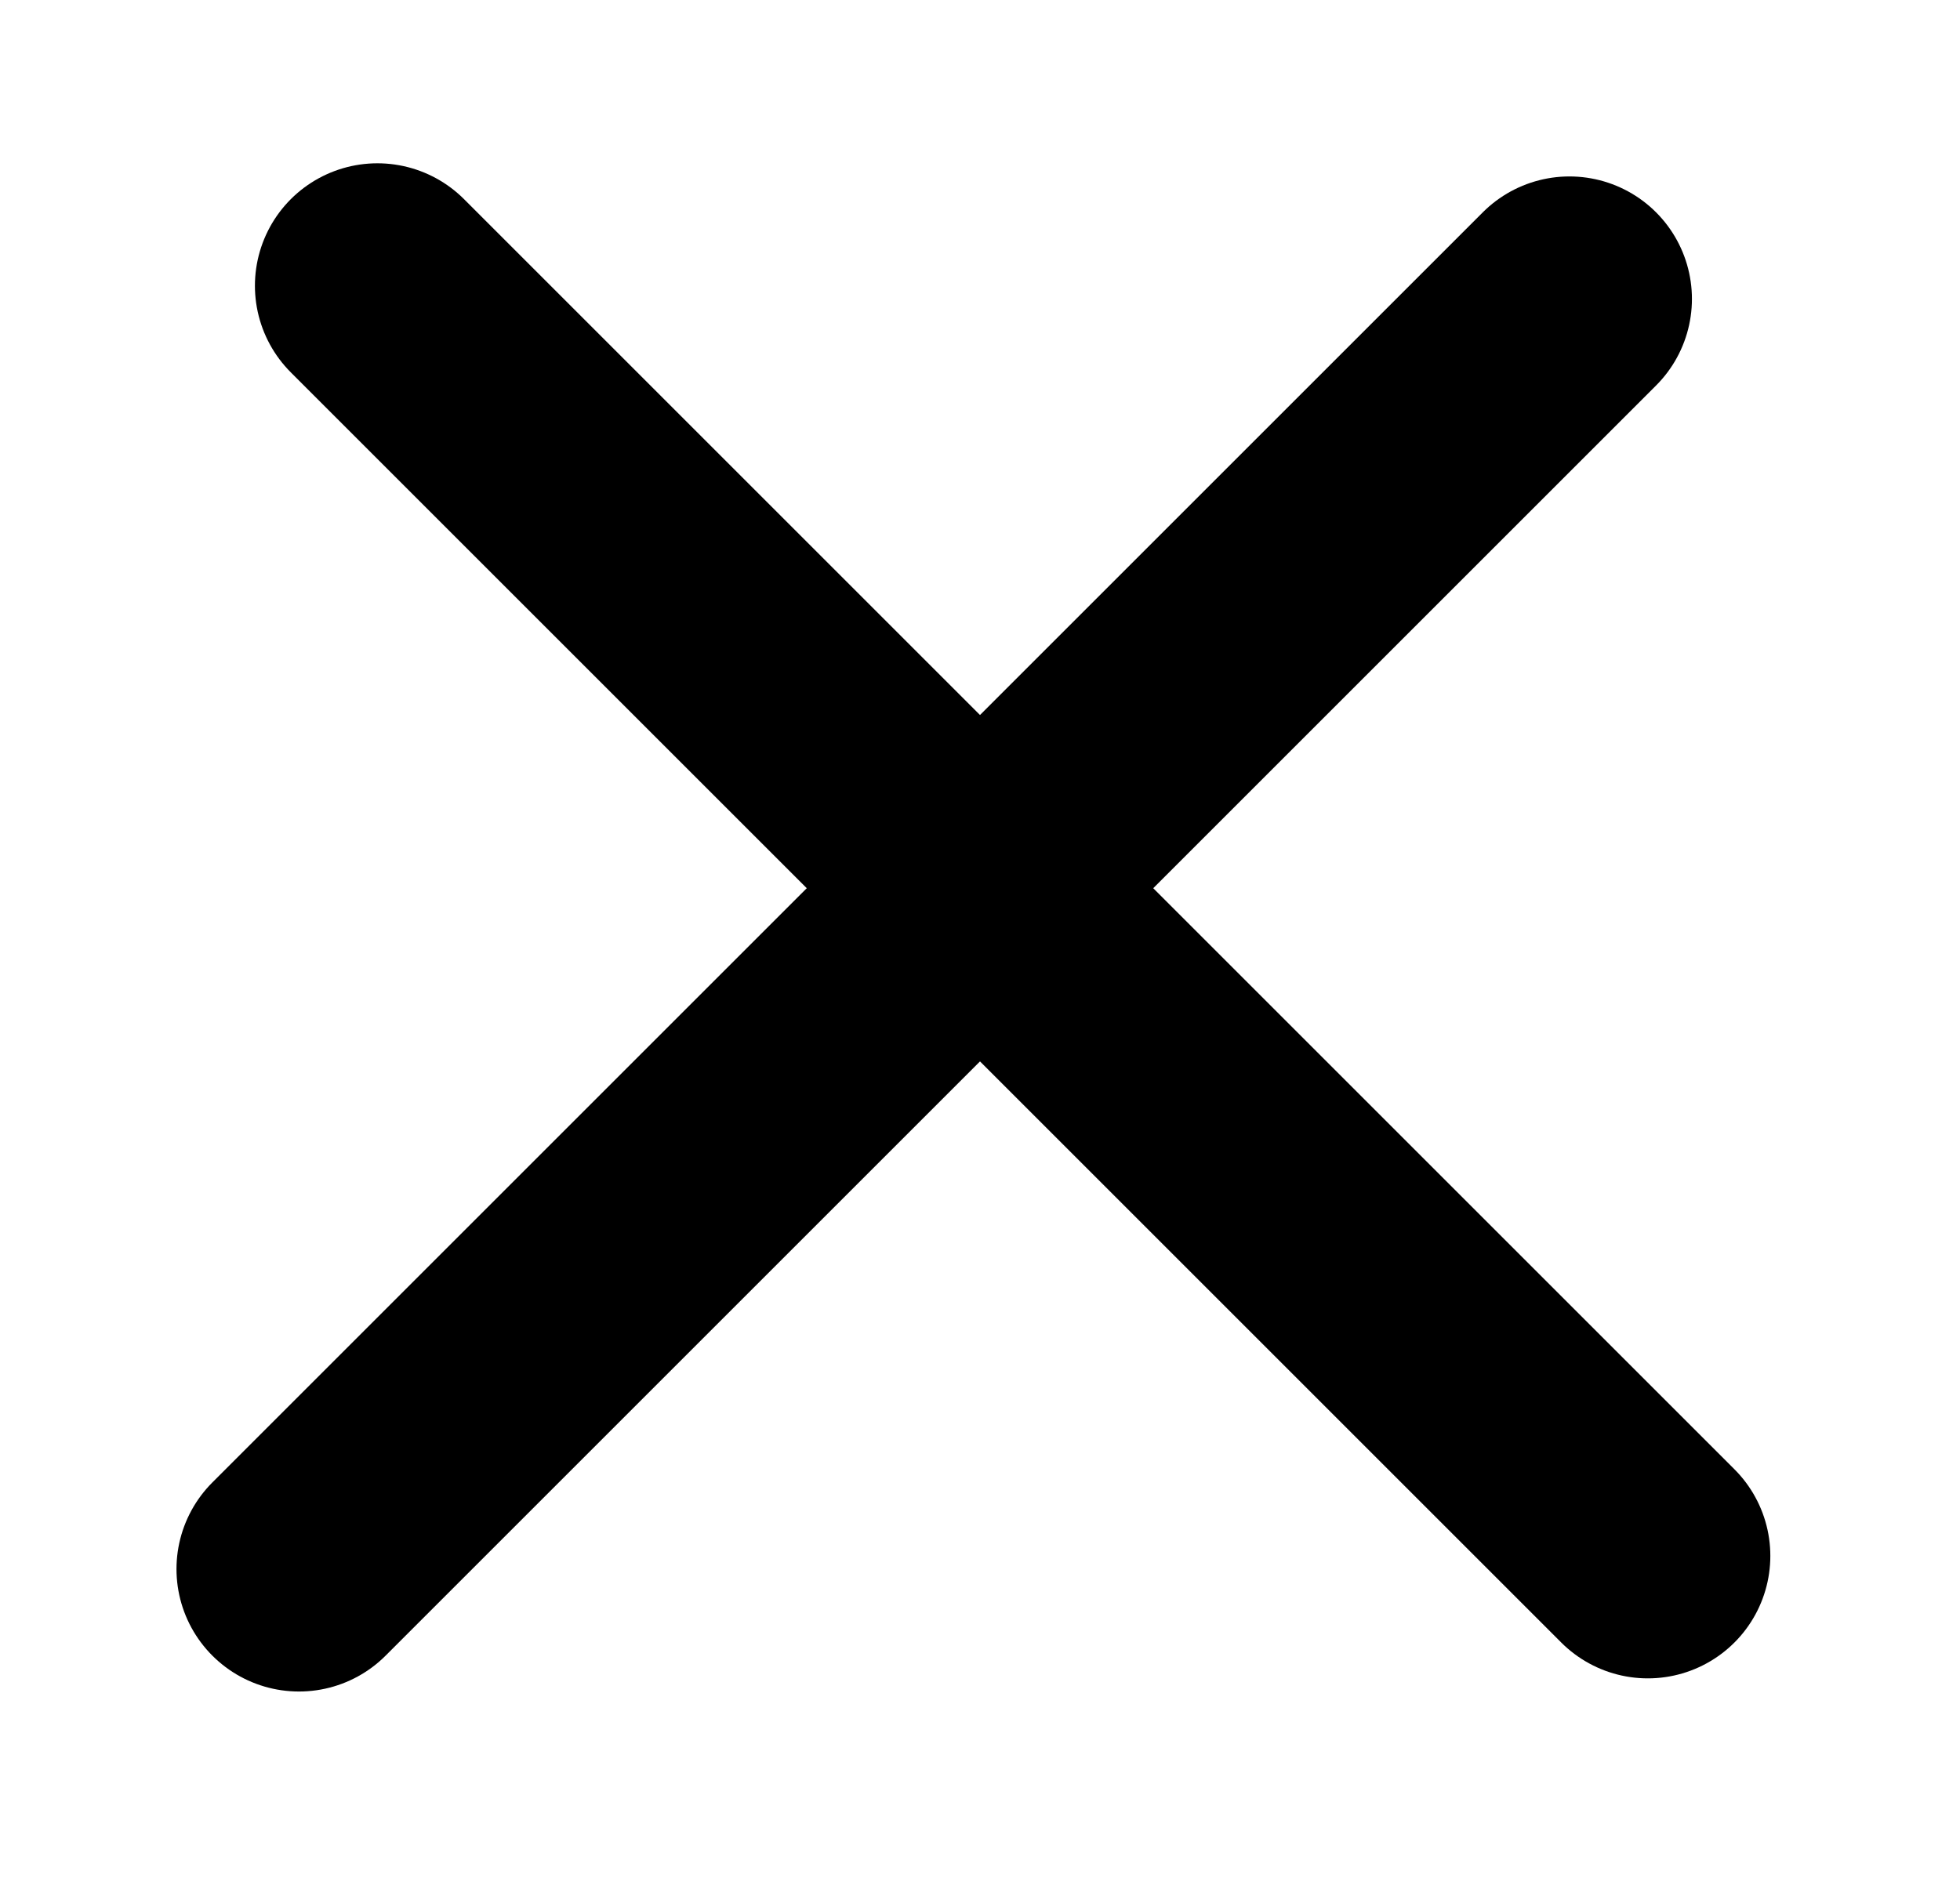 <svg width="48" height="46" viewBox="0 0 48 46" fill="none" xmlns="http://www.w3.org/2000/svg">
<g filter="url(#filter0_d_102_7)">
<line x1="9.243" y1="3" x2="40.355" y2="34.113" stroke="black" stroke-width="6" stroke-linecap="round"/>
<line x1="7.322" y1="34.435" x2="38.435" y2="3.322" stroke="black" stroke-width="6" stroke-linecap="round"/>
</g>
<defs>
<filter id="filter0_d_102_7" x="0.322" y="0" width="47.033" height="45.435" filterUnits="userSpaceOnUse" color-interpolation-filters="sRGB">
<feFlood flood-opacity="0" result="BackgroundImageFix"/>
<feColorMatrix in="SourceAlpha" type="matrix" values="0 0 0 0 0 0 0 0 0 0 0 0 0 0 0 0 0 0 127 0" result="hardAlpha"/>
<feOffset dy="4"/>
<feGaussianBlur stdDeviation="2"/>
<feComposite in2="hardAlpha" operator="out"/>
<feColorMatrix type="matrix" values="0 0 0 0 0 0 0 0 0 0 0 0 0 0 0 0 0 0 0.25 0"/>
<feBlend mode="normal" in2="BackgroundImageFix" result="effect1_dropShadow_102_7"/>
<feBlend mode="normal" in="SourceGraphic" in2="effect1_dropShadow_102_7" result="shape"/>
</filter>
</defs>
</svg>
